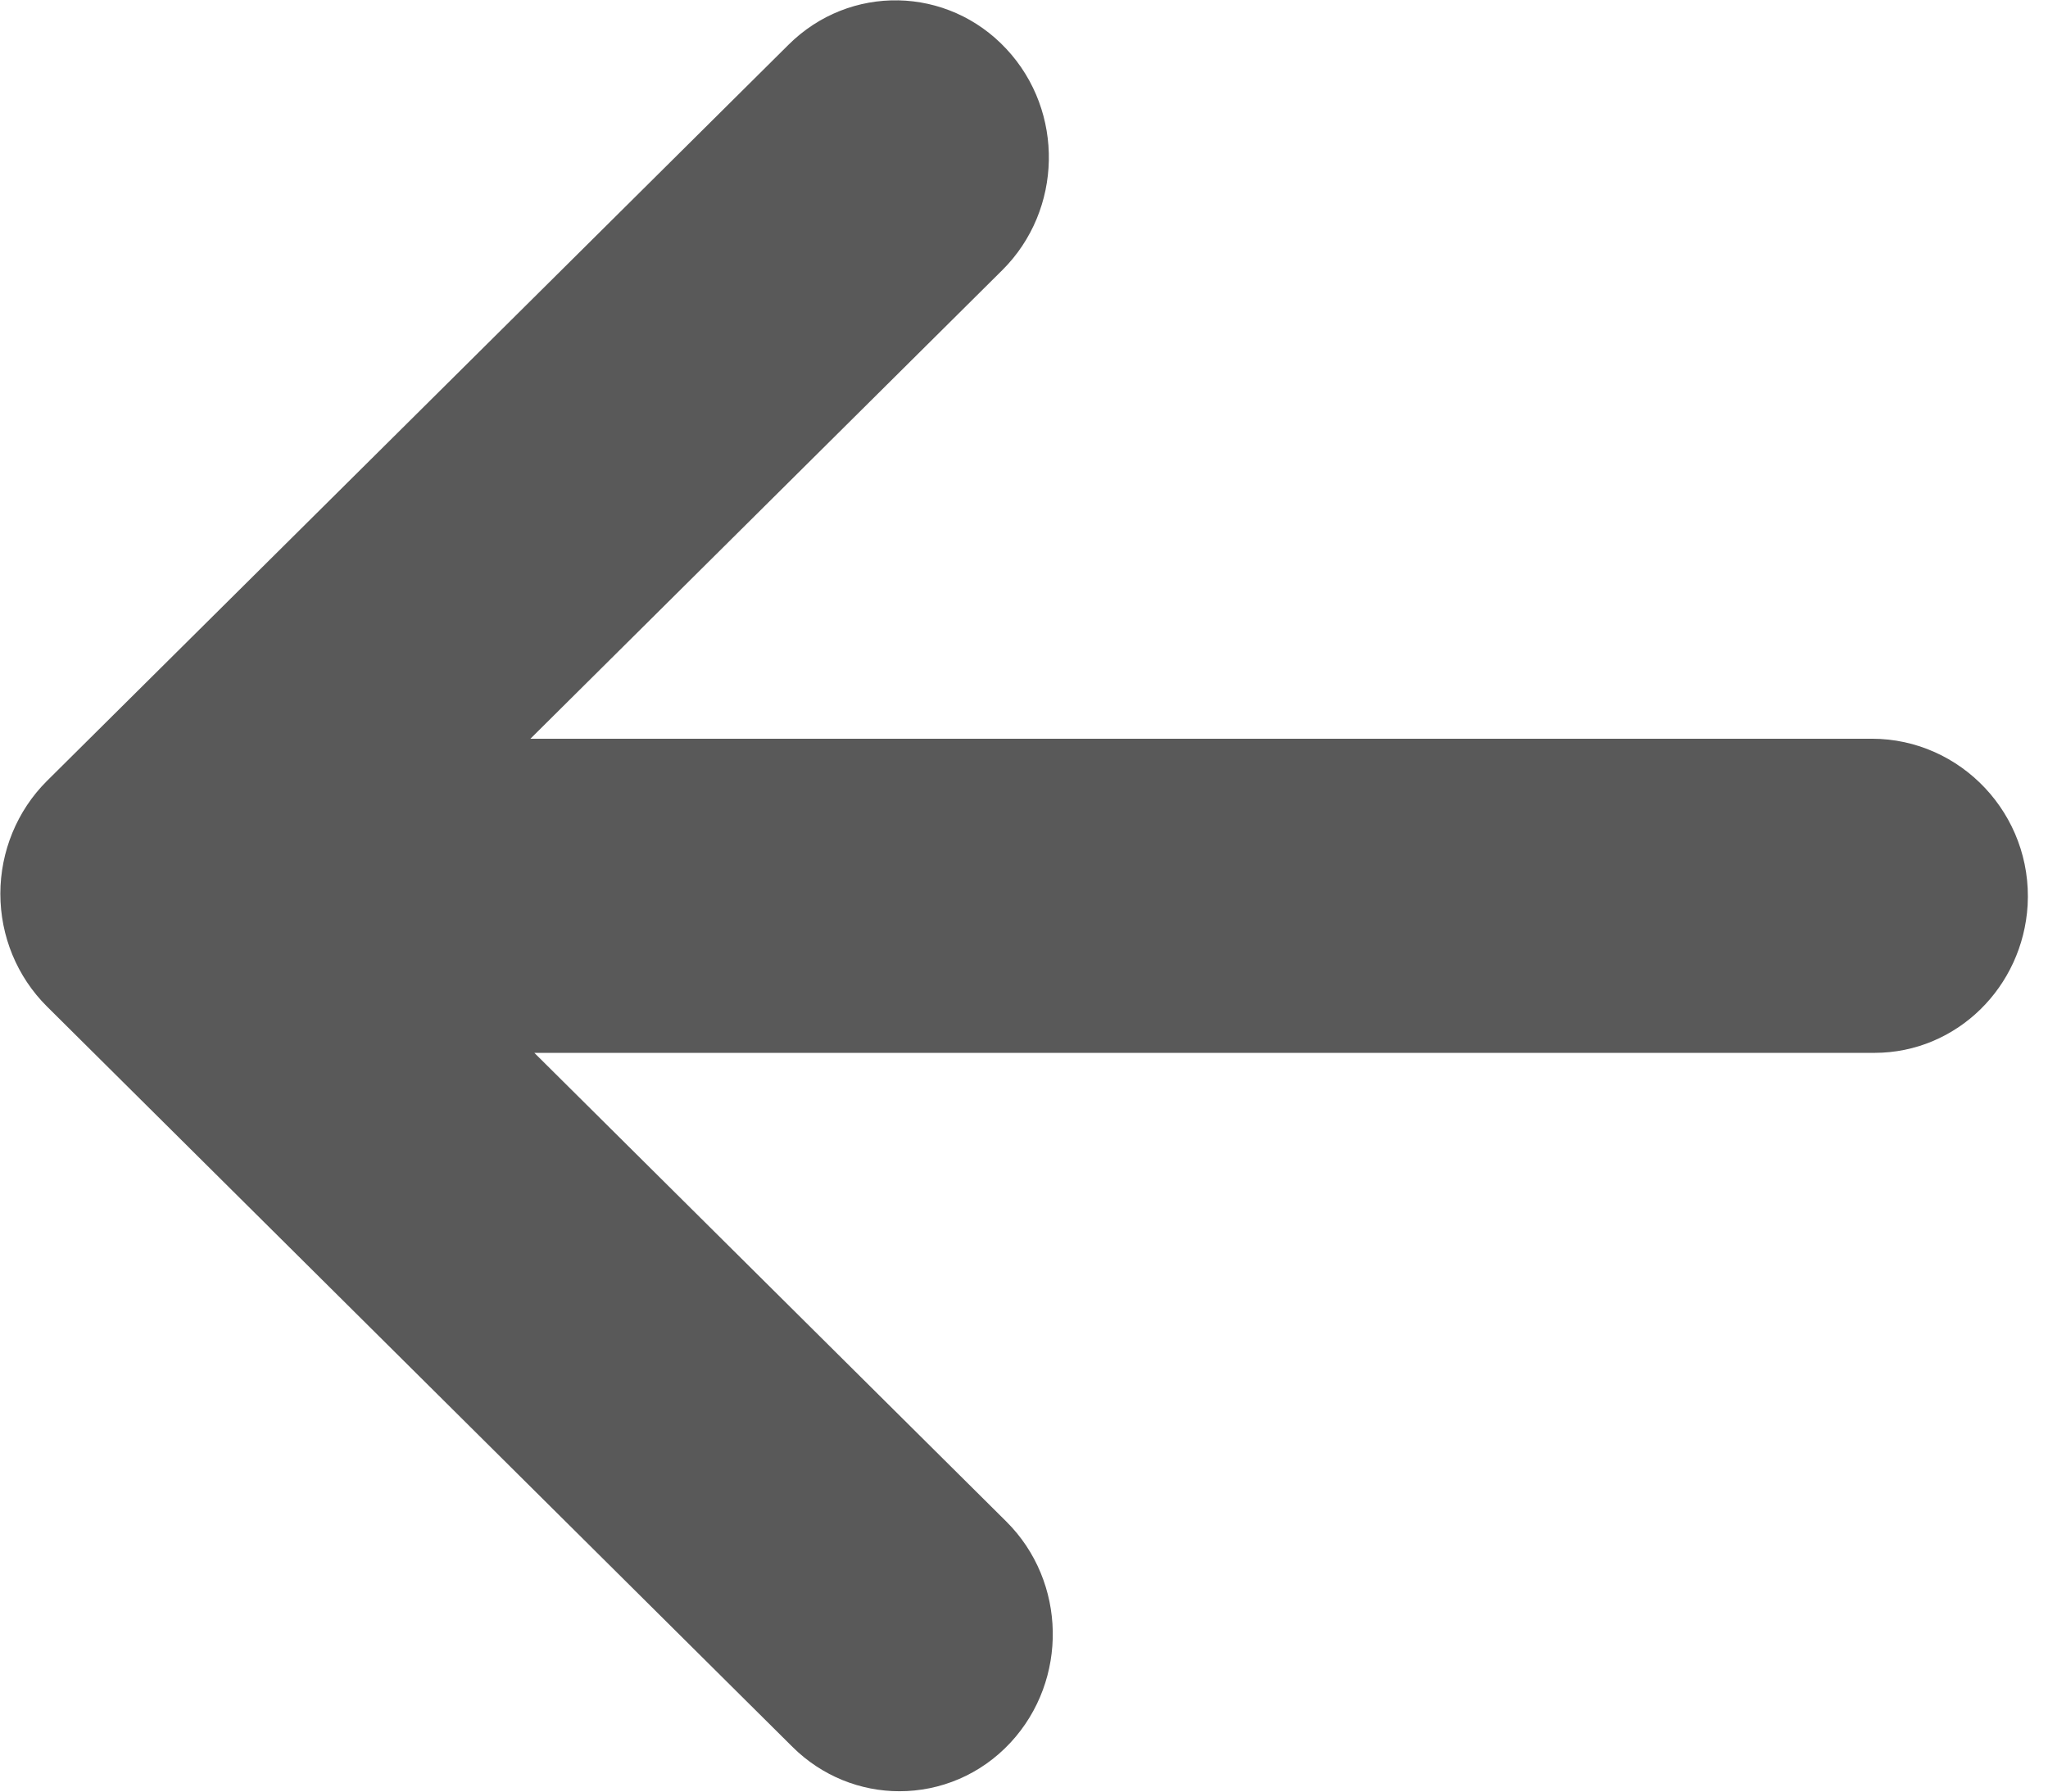 <svg width="24" height="21" viewBox="0 0 24 21" fill="none" xmlns="http://www.w3.org/2000/svg">
<g opacity="0.65">
<path d="M21.937 9.159H5.011C5.009 9.159 5.006 9.153 5.009 9.153L11.393 2.812C11.909 2.299 11.927 1.449 11.428 0.915C10.933 0.382 10.11 0.364 9.593 0.879L0.902 9.509C0.648 9.762 0.504 10.113 0.504 10.476C0.504 10.842 0.648 11.189 0.902 11.442L9.64 20.122C9.891 20.371 10.216 20.496 10.54 20.496C10.883 20.496 11.222 20.359 11.476 20.085C11.971 19.551 11.956 18.701 11.44 18.189L5.056 11.848C5.053 11.845 5.056 11.841 5.059 11.841H21.967C22.657 11.841 23.22 11.284 23.262 10.582C23.306 9.805 22.689 9.159 21.937 9.159Z" fill="black" stroke="black"/>
</g>
</svg>
